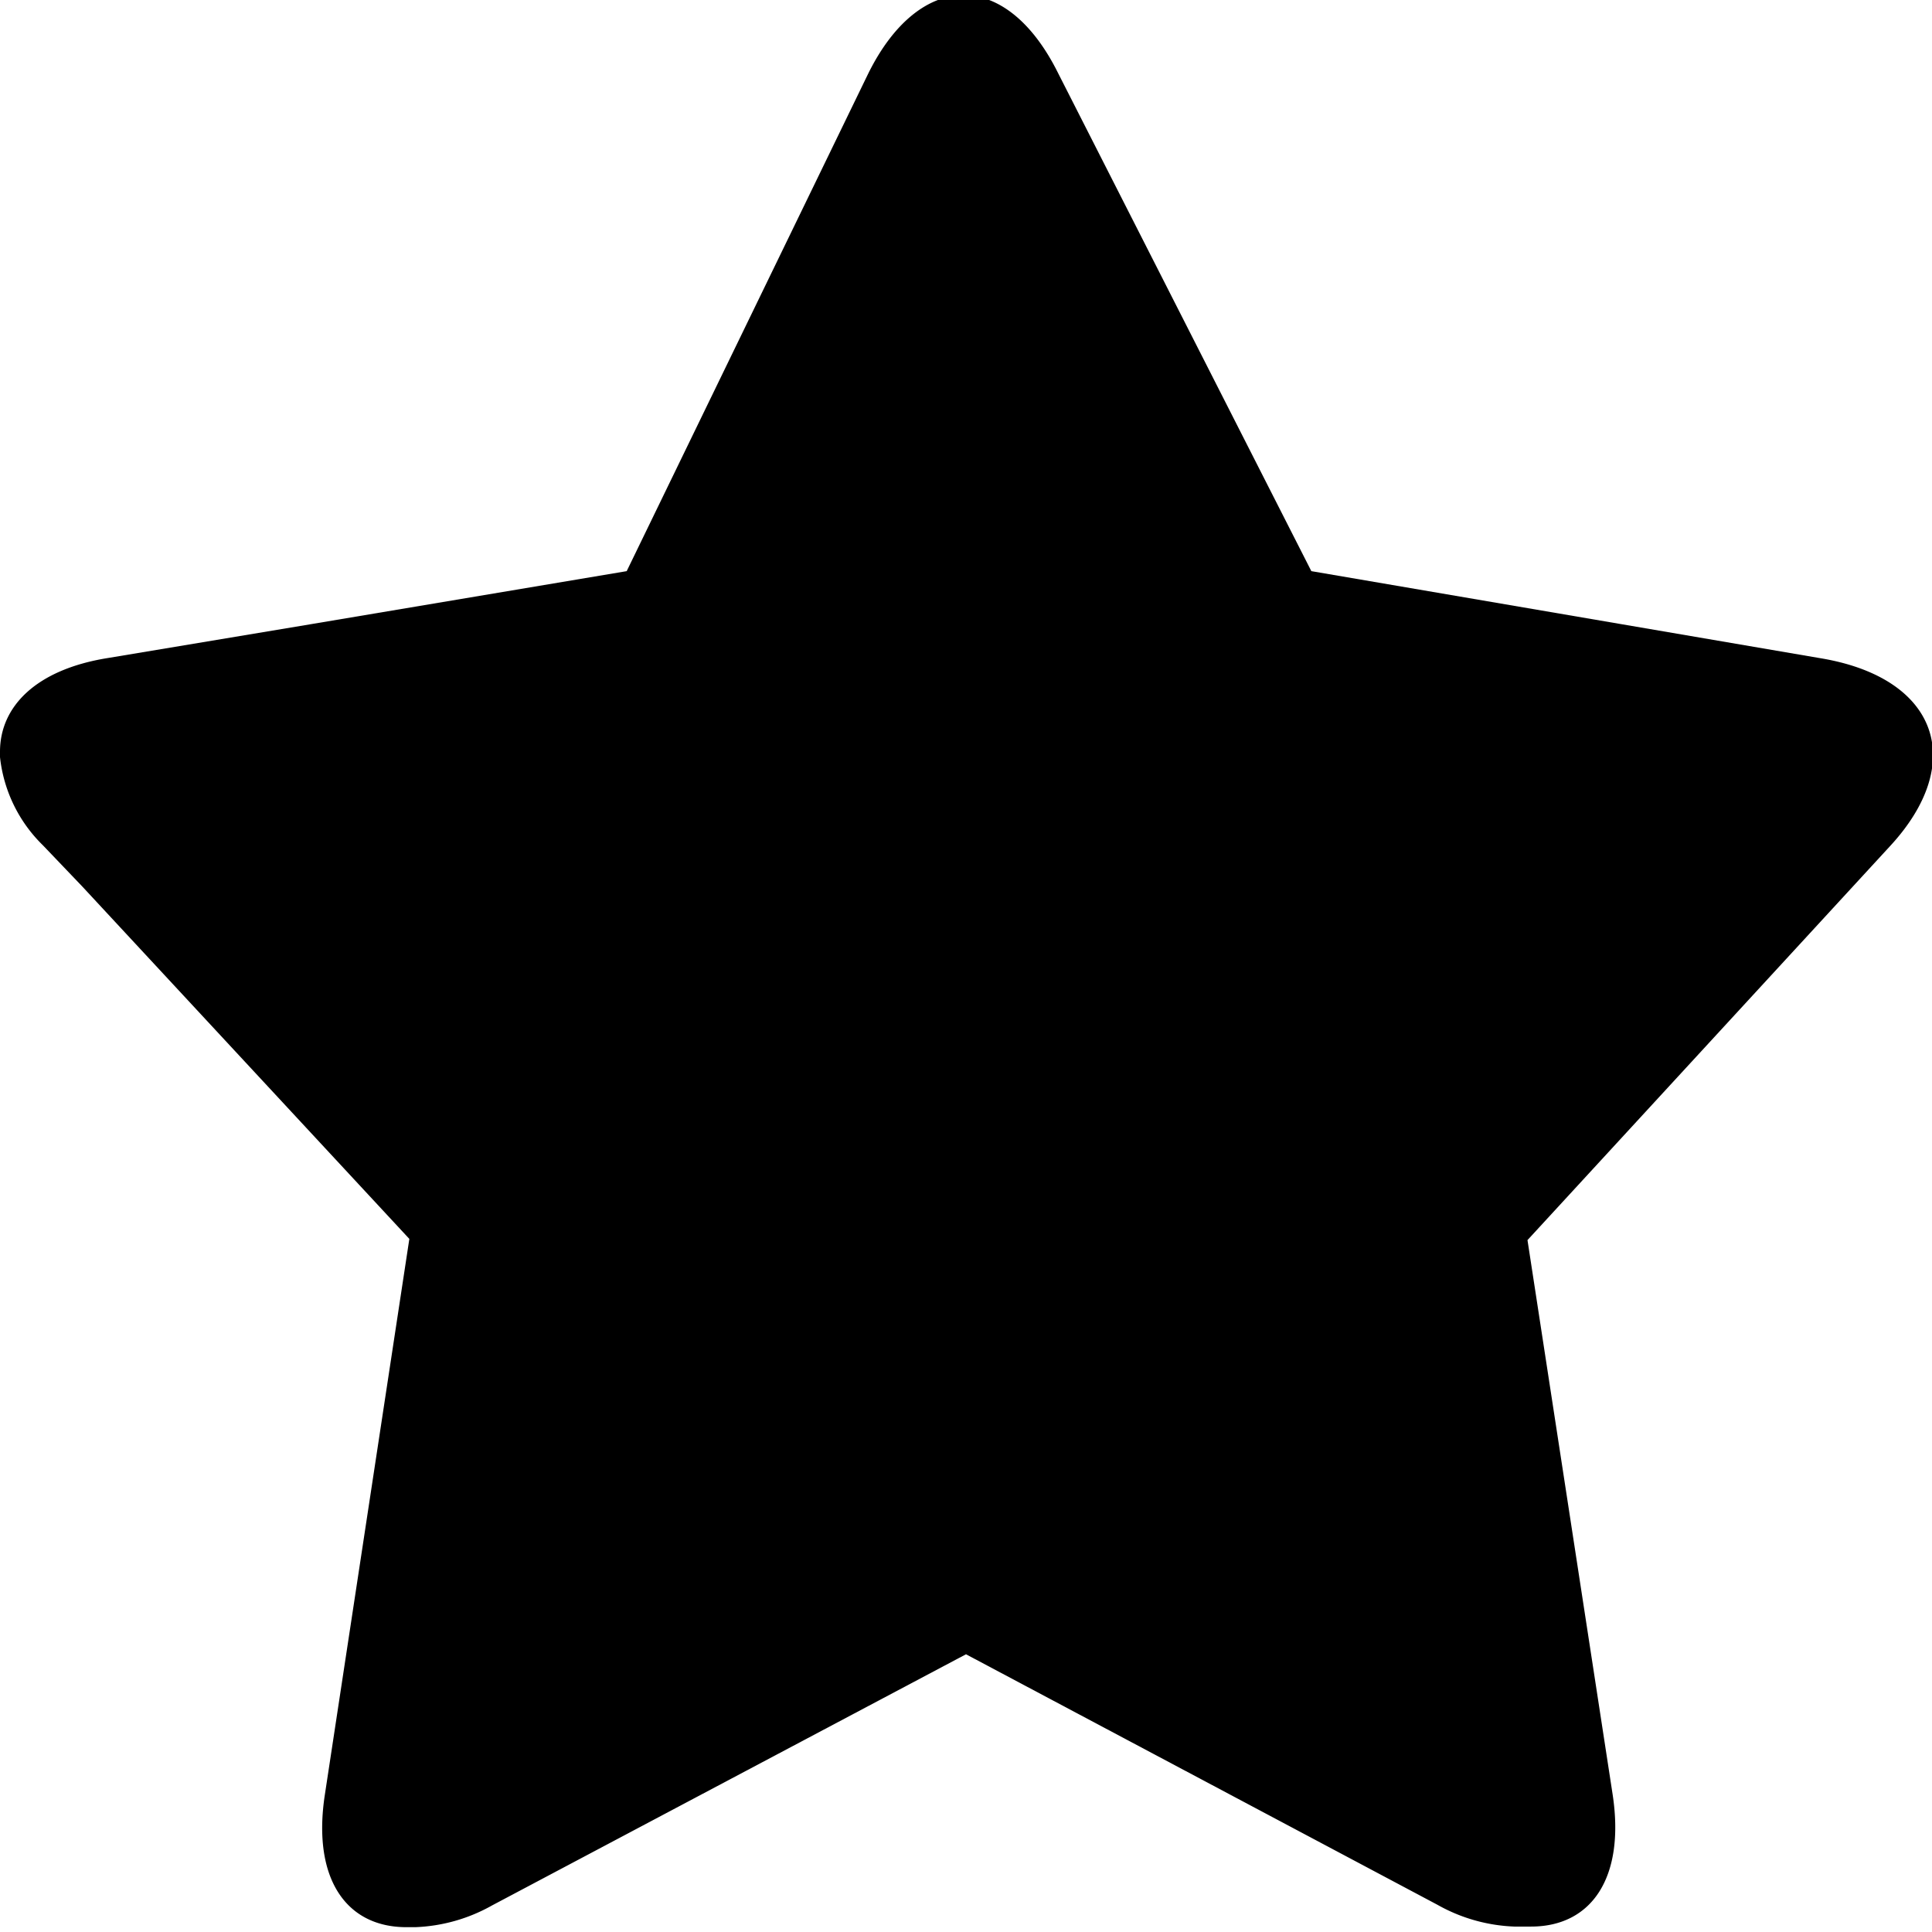 <svg xmlns="http://www.w3.org/2000/svg" viewBox="0 0 32 32"><title>firefox</title><g id="General-icons"><path d="M30.14,10.9,21.72,9.46,17.53,1.22c-.43-.87-1-1.3-1.57-1.3h0c-.57,0-1.15.43-1.58,1.3l-4,8.24-5.24.88-3.36.56C.6,11.09,0,11.7,0,12.45c0,0,0,.06,0,.09A2.4,2.4,0,0,0,.71,14l.65.68,5.42,5.84L5.38,29.73c-.21,1.38.35,2.19,1.35,2.19h.15a2.8,2.8,0,0,0,1.27-.36L16,27.4l7.81,4.15a2.8,2.8,0,0,0,1.27.36l.16,0,.12,0c1,0,1.56-.81,1.35-2.19l-1.41-9.18,6-6.52C32.59,12.63,32.1,11.22,30.14,10.9Z"/></g></svg>